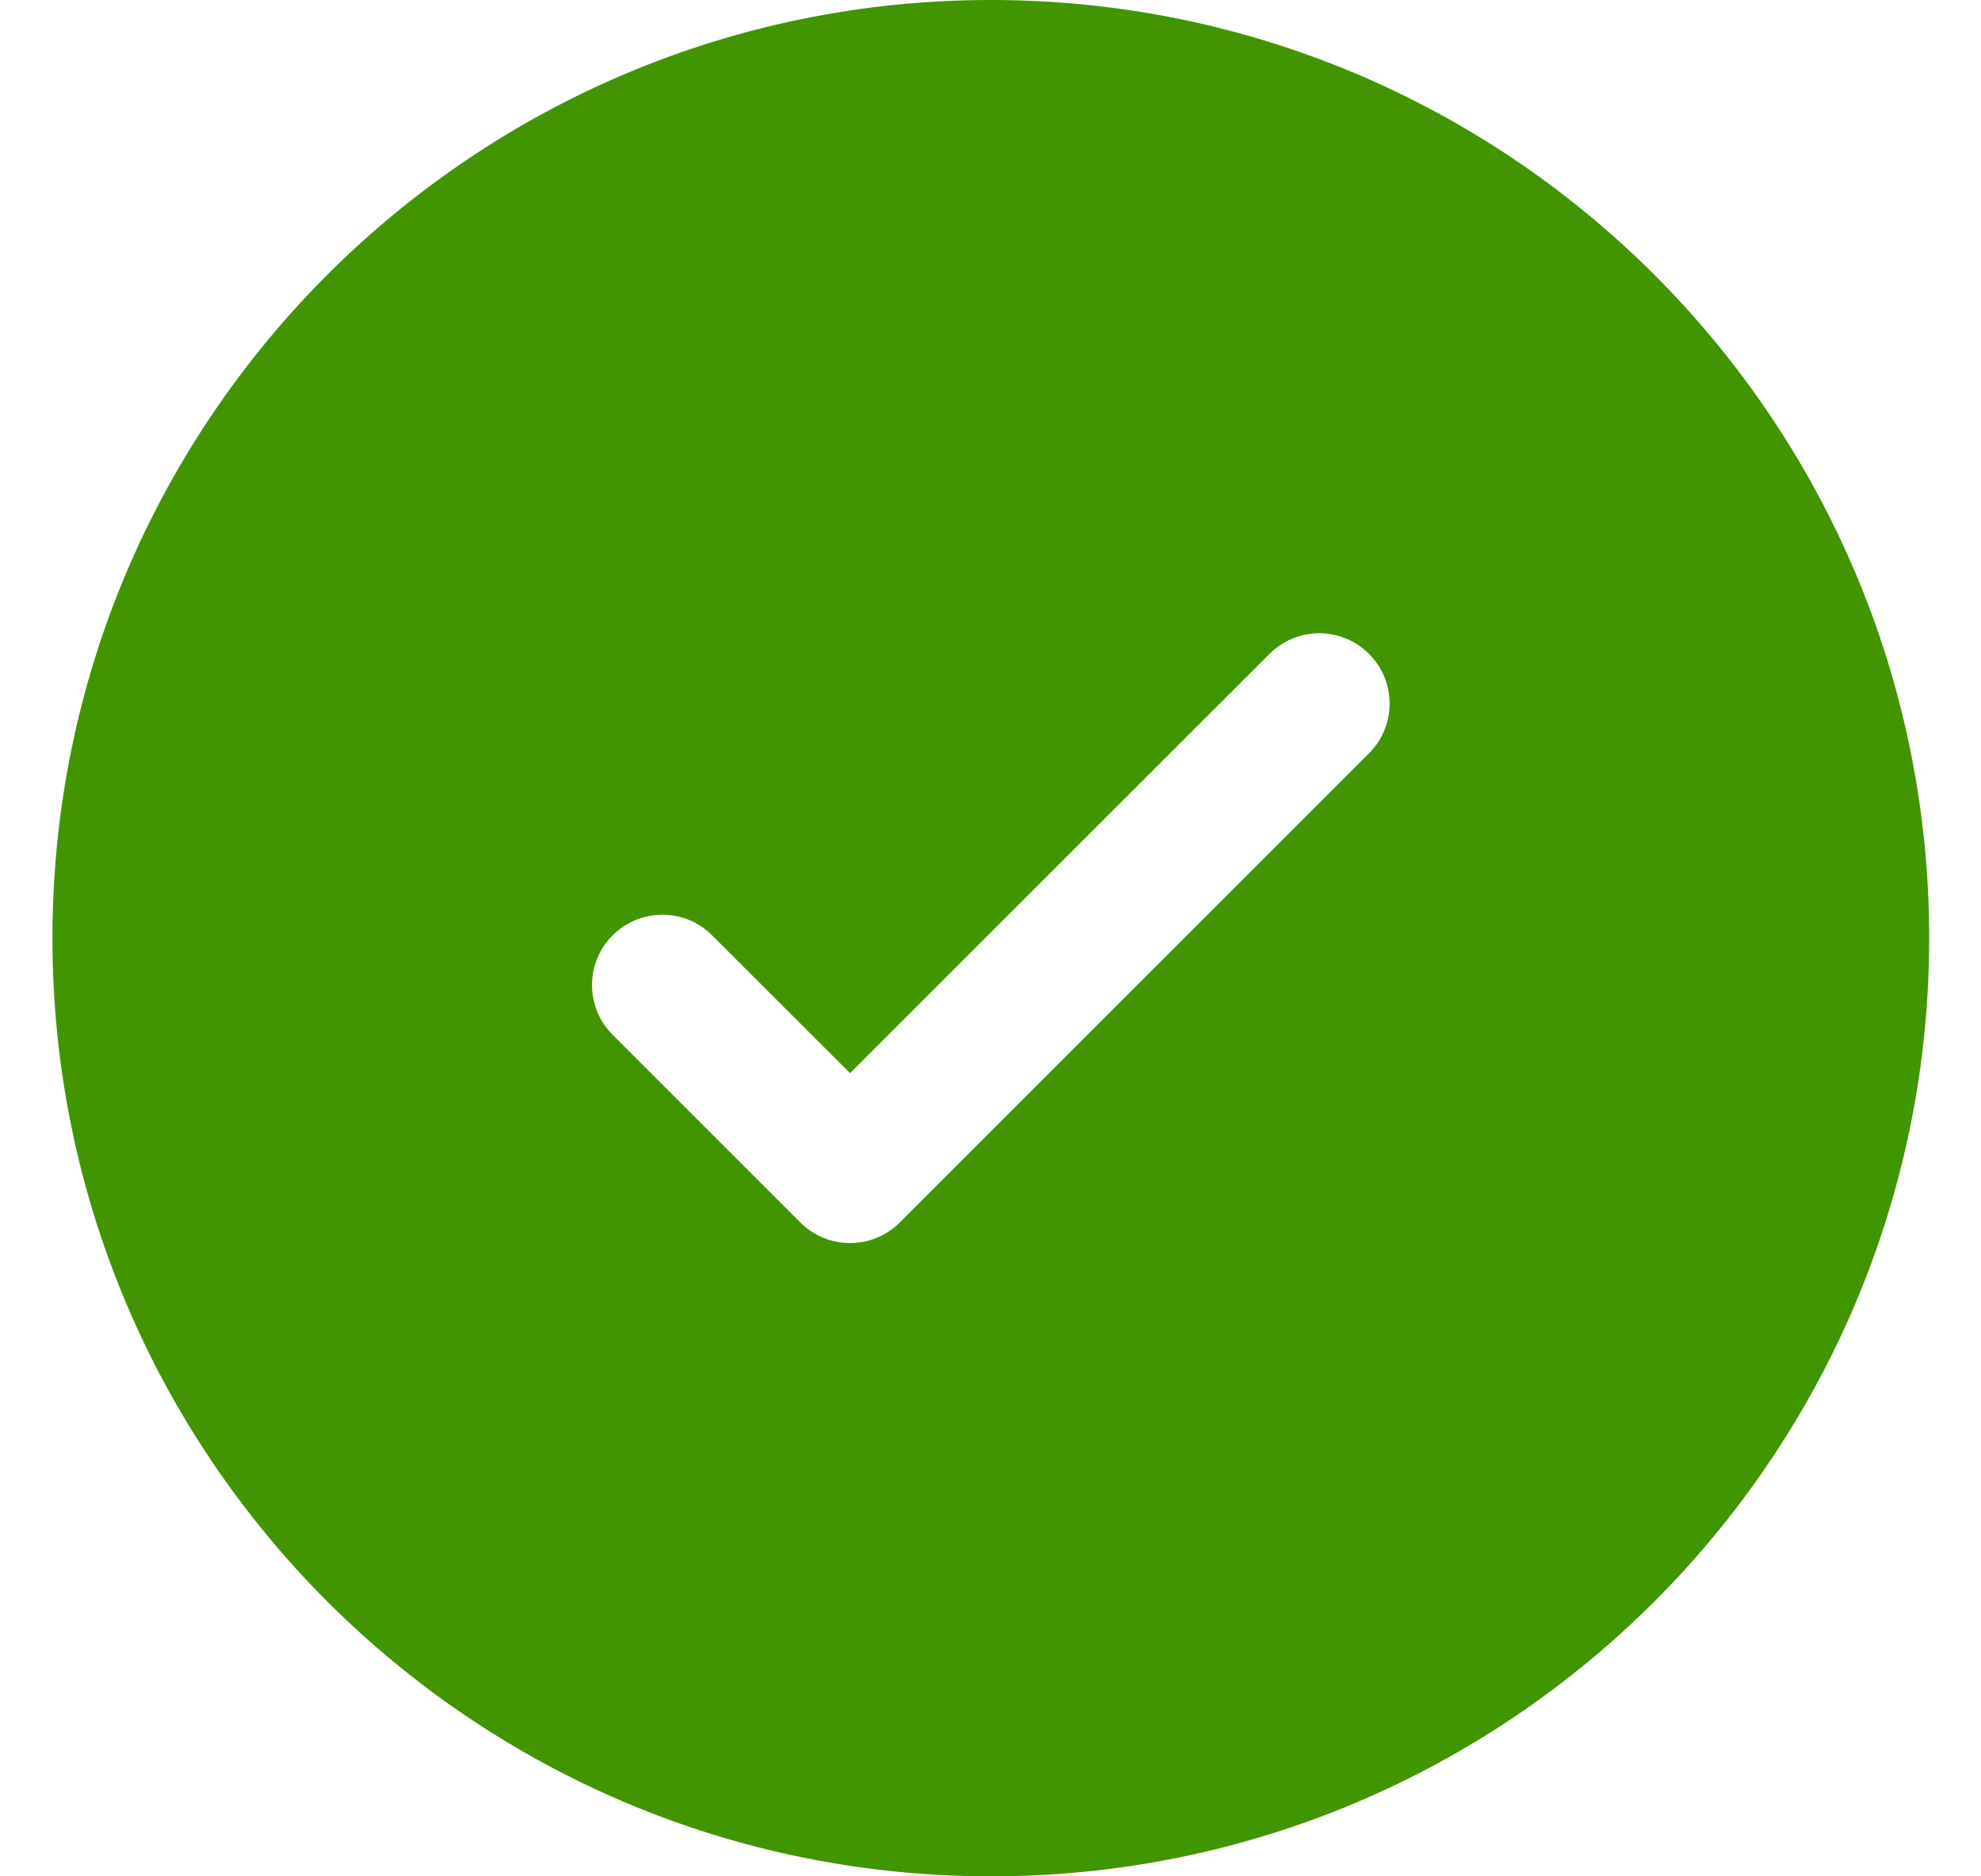 <svg width="19" height="18" viewBox="0 0 19 18" fill="none" xmlns="http://www.w3.org/2000/svg">
<path fill-rule="evenodd" clip-rule="evenodd" d="M18.503 9C18.503 13.97 14.474 18 9.503 18C4.533 18 0.503 13.97 0.503 9C0.503 4.029 4.533 0 9.503 0C14.474 0 18.503 4.029 18.503 9ZM13.13 6.273C13.394 6.536 13.394 6.964 13.13 7.227L8.63 11.727C8.367 11.991 7.939 11.991 7.676 11.727L5.876 9.927C5.612 9.664 5.612 9.236 5.876 8.973C6.139 8.709 6.567 8.709 6.83 8.973L8.153 10.295L10.164 8.284L12.176 6.273C12.44 6.009 12.867 6.009 13.13 6.273Z" fill="#419500"/>
</svg>
